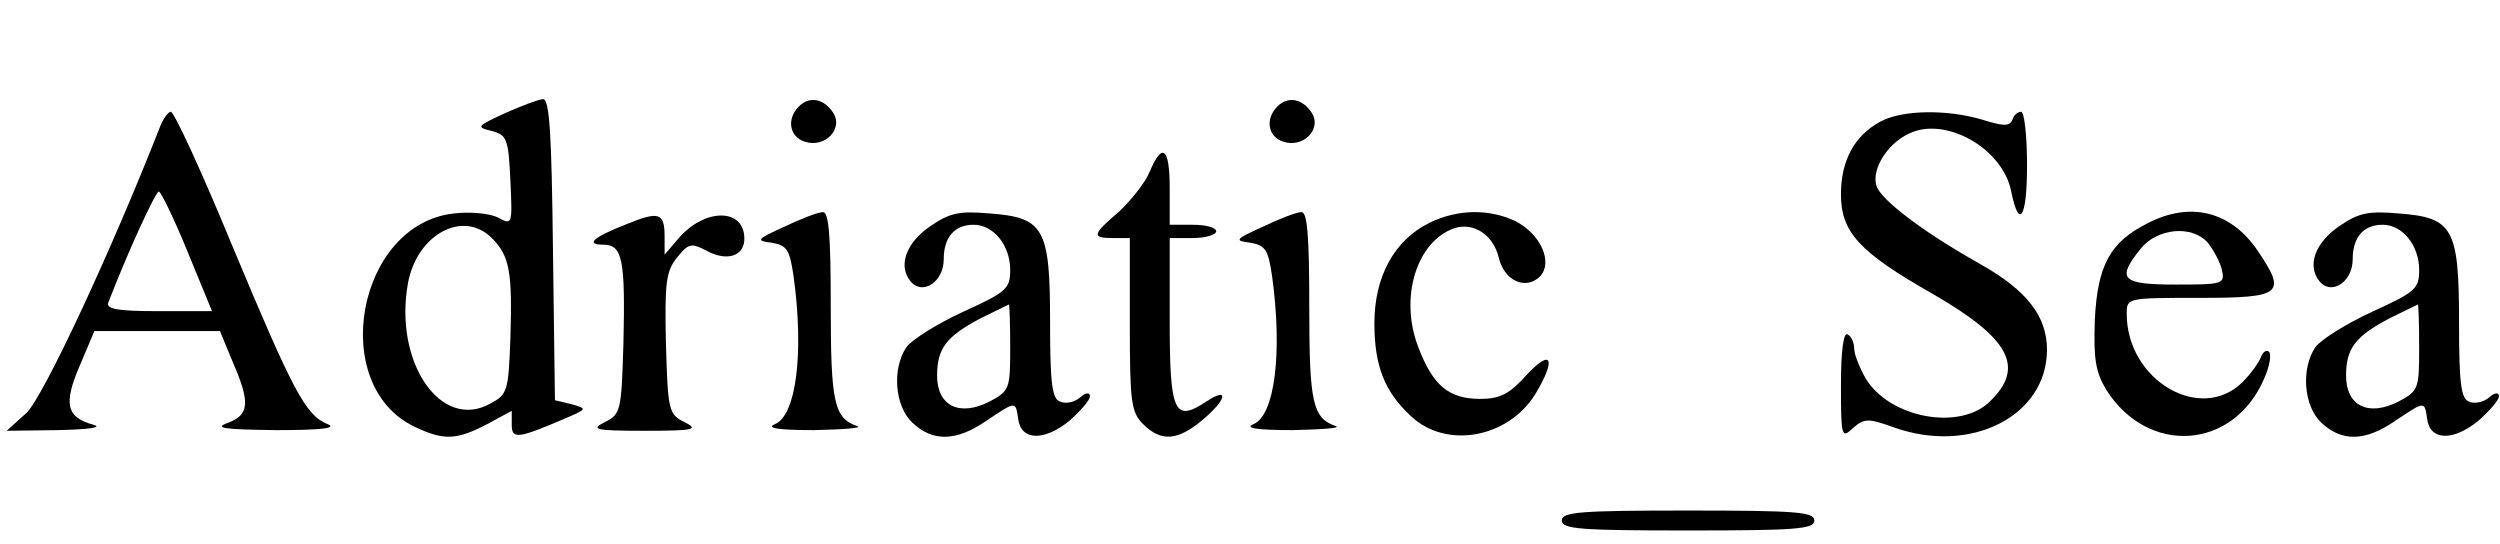 <?xml version="1.0" standalone="no"?>
<!DOCTYPE svg PUBLIC "-//W3C//DTD SVG 20010904//EN"
 "http://www.w3.org/TR/2001/REC-SVG-20010904/DTD/svg10.dtd">
<svg version="1.0" xmlns="http://www.w3.org/2000/svg"
 width="331.024pt" height="72pt" viewBox="0 0 331.024 72"
 preserveAspectRatio="xMidYMid meet">
<g transform="translate(0,72) scale(0.088,-0.088)"
fill="#000000" stroke="none">
<path d="M760 648 c-43 -20 -44 -21 -20 -27 23 -6 25 -12 28 -75 3 -66 3 -67
-19 -55 -12 6 -41 9 -66 6 -146 -16 -190 -259 -59 -321 44 -21 63 -20 109 4
l37 20 0 -21 c0 -22 9 -21 79 9 35 15 35 15 11 22 l-25 6 -3 227 c-2 172 -5
227 -15 226 -6 0 -32 -10 -57 -21z m-20 -188 c27 -27 31 -51 28 -150 -3 -80
-4 -85 -30 -99 -75 -42 -146 63 -124 182 14 73 83 110 126 67z"/>
<path d="M1202 658 c-19 -19 -14 -46 9 -53 30 -10 58 19 43 43 -14 22 -36 26
-52 10z"/>
<path d="M1922 658 c-19 -19 -14 -46 9 -53 30 -10 58 19 43 43 -14 22 -36 26
-52 10z"/>
<path d="M241 628 c-74 -189 -176 -407 -201 -431 l-30 -27 77 1 c46 1 68 4 54
8 -41 11 -46 31 -21 89 l22 52 95 0 94 0 19 -46 c27 -62 25 -80 -7 -92 -22 -8
-7 -10 72 -11 69 0 93 3 78 9 -33 13 -52 49 -145 272 -45 109 -86 198 -91 198
-4 0 -11 -10 -16 -22z m41 -188 l37 -90 -81 0 c-60 0 -79 3 -75 13 28 73 71
167 76 167 3 0 23 -41 43 -90z"/>
<path d="M2829 635 c-39 -21 -59 -59 -59 -109 0 -57 27 -87 138 -150 116 -67
139 -110 87 -161 -45 -46 -152 -26 -188 34 -9 16 -17 36 -17 44 0 9 -4 19 -10
22 -6 4 -10 -24 -10 -76 0 -79 1 -81 18 -65 17 15 23 15 62 1 115 -41 230 17
230 117 0 50 -30 89 -99 128 -77 43 -140 89 -155 113 -14 23 10 67 46 84 55
27 141 -22 154 -86 12 -60 24 -41 24 38 0 45 -4 81 -9 81 -5 0 -11 -5 -13 -12
-4 -10 -13 -10 -45 0 -53 16 -122 15 -154 -3z"/>
<path d="M1730 560 c-7 -17 -28 -43 -46 -60 -41 -35 -42 -40 -9 -40 l25 0 0
-130 c0 -117 2 -132 20 -150 27 -27 52 -25 89 6 37 31 41 51 6 28 -48 -32 -55
-17 -55 121 l0 125 35 0 c19 0 35 5 35 10 0 6 -16 10 -35 10 l-35 0 0 55 c0
61 -11 70 -30 25z"/>
<path d="M943 481 c-51 -20 -63 -31 -35 -31 29 0 33 -23 30 -150 -3 -100 -4
-105 -28 -117 -22 -11 -15 -13 60 -13 75 0 82 2 60 13 -24 12 -25 17 -28 118
-2 92 0 109 17 130 17 21 21 22 44 10 31 -17 57 -8 57 18 0 48 -63 46 -102 -3
l-18 -21 0 27 c0 36 -8 39 -57 19z"/>
<path d="M1180 477 c-42 -19 -43 -21 -19 -24 23 -4 27 -10 33 -50 16 -116 4
-210 -28 -223 -14 -6 5 -9 59 -9 44 1 73 3 65 6 -35 12 -40 35 -40 180 0 108
-3 143 -12 142 -7 0 -33 -10 -58 -22z"/>
<path d="M1400 478 c-37 -25 -49 -60 -30 -83 18 -22 50 -1 50 33 0 33 16 52
45 52 30 0 55 -31 55 -68 0 -28 -5 -33 -71 -63 -39 -18 -77 -42 -85 -53 -22
-32 -18 -89 9 -114 31 -29 66 -28 111 3 45 30 44 30 48 3 4 -33 39 -34 77 -3
17 15 31 31 31 37 0 6 -6 6 -15 -2 -8 -7 -22 -10 -30 -6 -12 4 -15 27 -15 120
0 141 -9 157 -91 163 -45 4 -60 1 -89 -19z m120 -183 c0 -62 -1 -65 -31 -81
-45 -23 -79 -7 -79 39 0 41 14 59 65 86 22 11 41 20 43 21 1 0 2 -29 2 -65z"/>
<path d="M1900 477 c-42 -19 -43 -21 -19 -24 23 -4 27 -10 33 -50 16 -116 4
-210 -28 -223 -14 -6 5 -9 59 -9 44 1 73 3 65 6 -35 12 -40 35 -40 180 0 108
-3 143 -12 142 -7 0 -33 -10 -58 -22z"/>
<path d="M2151 483 c-53 -26 -83 -81 -83 -151 0 -64 15 -103 55 -140 53 -50
146 -33 187 33 32 53 25 70 -13 29 -26 -29 -40 -36 -70 -36 -47 0 -71 20 -93
78 -29 75 -2 160 55 179 29 9 58 -11 66 -44 8 -35 40 -50 62 -29 20 21 2 63
-36 83 -39 19 -87 19 -130 -2z"/>
<path d="M3231 482 c-56 -28 -75 -63 -79 -145 -2 -59 1 -78 17 -105 63 -100
192 -91 238 17 8 18 11 36 7 40 -4 3 -9 0 -12 -8 -3 -8 -15 -25 -28 -38 -63
-62 -174 3 -174 103 0 24 0 24 110 24 124 0 131 6 87 71 -40 59 -101 75 -166
41z m91 -29 c8 -10 18 -28 21 -40 5 -22 3 -23 -69 -23 -82 0 -90 8 -53 54 25
31 77 36 101 9z"/>
<path d="M3520 478 c-37 -25 -49 -60 -30 -83 18 -22 50 -1 50 33 0 33 16 52
45 52 30 0 55 -31 55 -68 0 -28 -5 -33 -71 -63 -39 -18 -77 -42 -85 -53 -22
-32 -18 -89 9 -114 31 -29 66 -28 111 3 45 30 44 30 48 3 4 -33 39 -34 77 -3
17 15 31 31 31 37 0 6 -6 6 -15 -2 -8 -7 -22 -10 -30 -6 -12 4 -15 27 -15 120
0 141 -9 157 -91 163 -45 4 -60 1 -89 -19z m120 -183 c0 -62 -1 -65 -31 -81
-45 -23 -79 -7 -79 39 0 41 14 59 65 86 22 11 41 20 43 21 1 0 2 -29 2 -65z"/>
<path d="M2350 35 c0 -13 28 -15 190 -15 162 0 190 2 190 15 0 13 -28 15 -190
15 -162 0 -190 -2 -190 -15z"/>
</g>
</svg>
